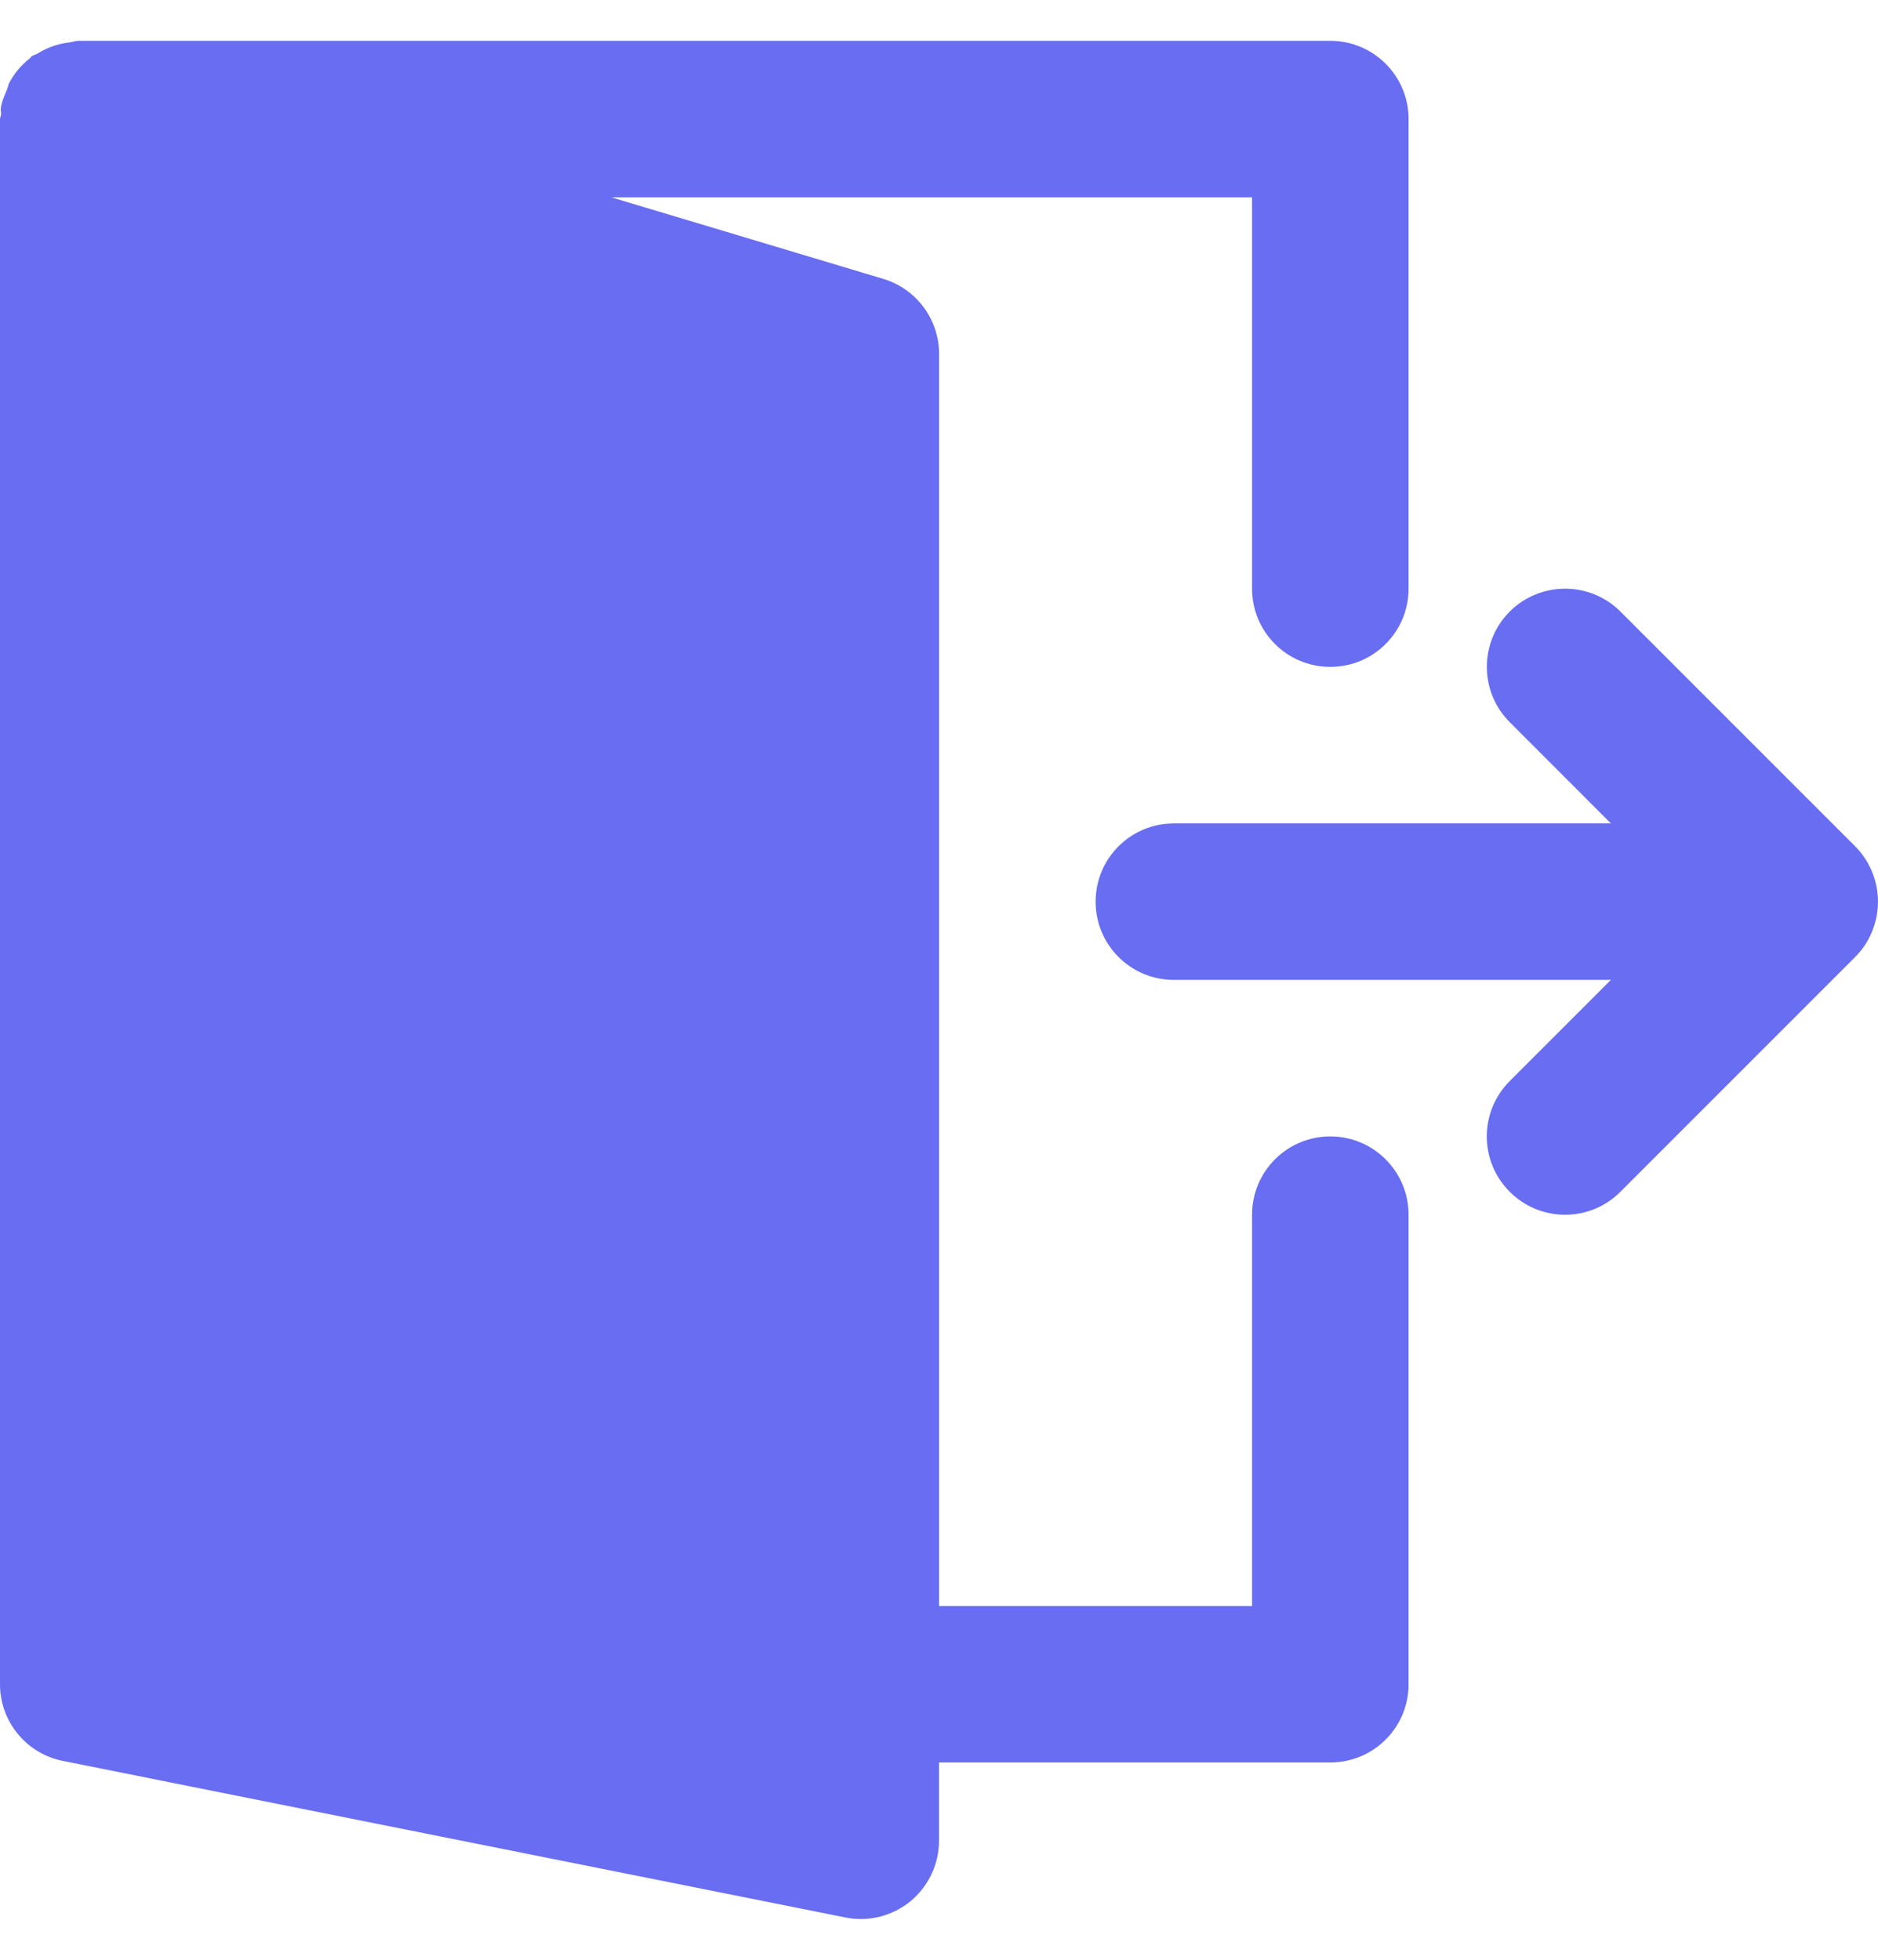 <svg width="23" height="24" viewBox="0 0 23 24" fill="none" xmlns="http://www.w3.org/2000/svg">
<path d="M22.927 10.676C22.879 10.559 22.809 10.453 22.72 10.364L19.845 7.489C19.471 7.116 18.865 7.116 18.49 7.489C18.116 7.864 18.116 8.471 18.49 8.844L19.729 10.084H14.376C13.846 10.084 13.418 10.513 13.418 11.042C13.418 11.571 13.846 12 14.376 12H19.729L18.49 13.239C18.115 13.614 18.115 14.221 18.49 14.595C18.677 14.783 18.922 14.876 19.168 14.876C19.413 14.876 19.658 14.783 19.845 14.595L22.72 11.72C22.809 11.632 22.879 11.526 22.927 11.408C23.024 11.174 23.024 10.91 22.927 10.676Z" fill="#686DF1"/>
<path d="M16.292 13.917C15.762 13.917 15.334 14.347 15.334 14.876V19.668H11.501V4.333C11.501 3.911 11.223 3.537 10.817 3.415L7.489 2.417H15.334V7.209C15.334 7.738 15.762 8.167 16.292 8.167C16.822 8.167 17.251 7.738 17.251 7.209V1.458C17.251 0.929 16.822 0.5 16.292 0.5H0.958C0.924 0.5 0.893 0.514 0.86 0.518C0.815 0.523 0.773 0.531 0.73 0.541C0.63 0.567 0.539 0.606 0.453 0.66C0.432 0.673 0.406 0.674 0.386 0.69C0.379 0.696 0.376 0.706 0.368 0.712C0.264 0.794 0.176 0.895 0.113 1.015C0.1 1.041 0.097 1.068 0.086 1.095C0.056 1.168 0.022 1.239 0.011 1.319C0.006 1.348 0.014 1.375 0.013 1.403C0.012 1.422 0 1.439 0 1.458V20.626C0 21.083 0.323 21.476 0.771 21.565L10.354 23.482C10.417 23.495 10.48 23.501 10.542 23.501C10.761 23.501 10.977 23.425 11.15 23.284C11.371 23.101 11.5 22.83 11.5 22.543V21.584H16.292C16.822 21.584 17.251 21.155 17.251 20.626V14.876C17.251 14.347 16.822 13.917 16.292 13.917Z" fill="#686DF1"/>
</svg>
